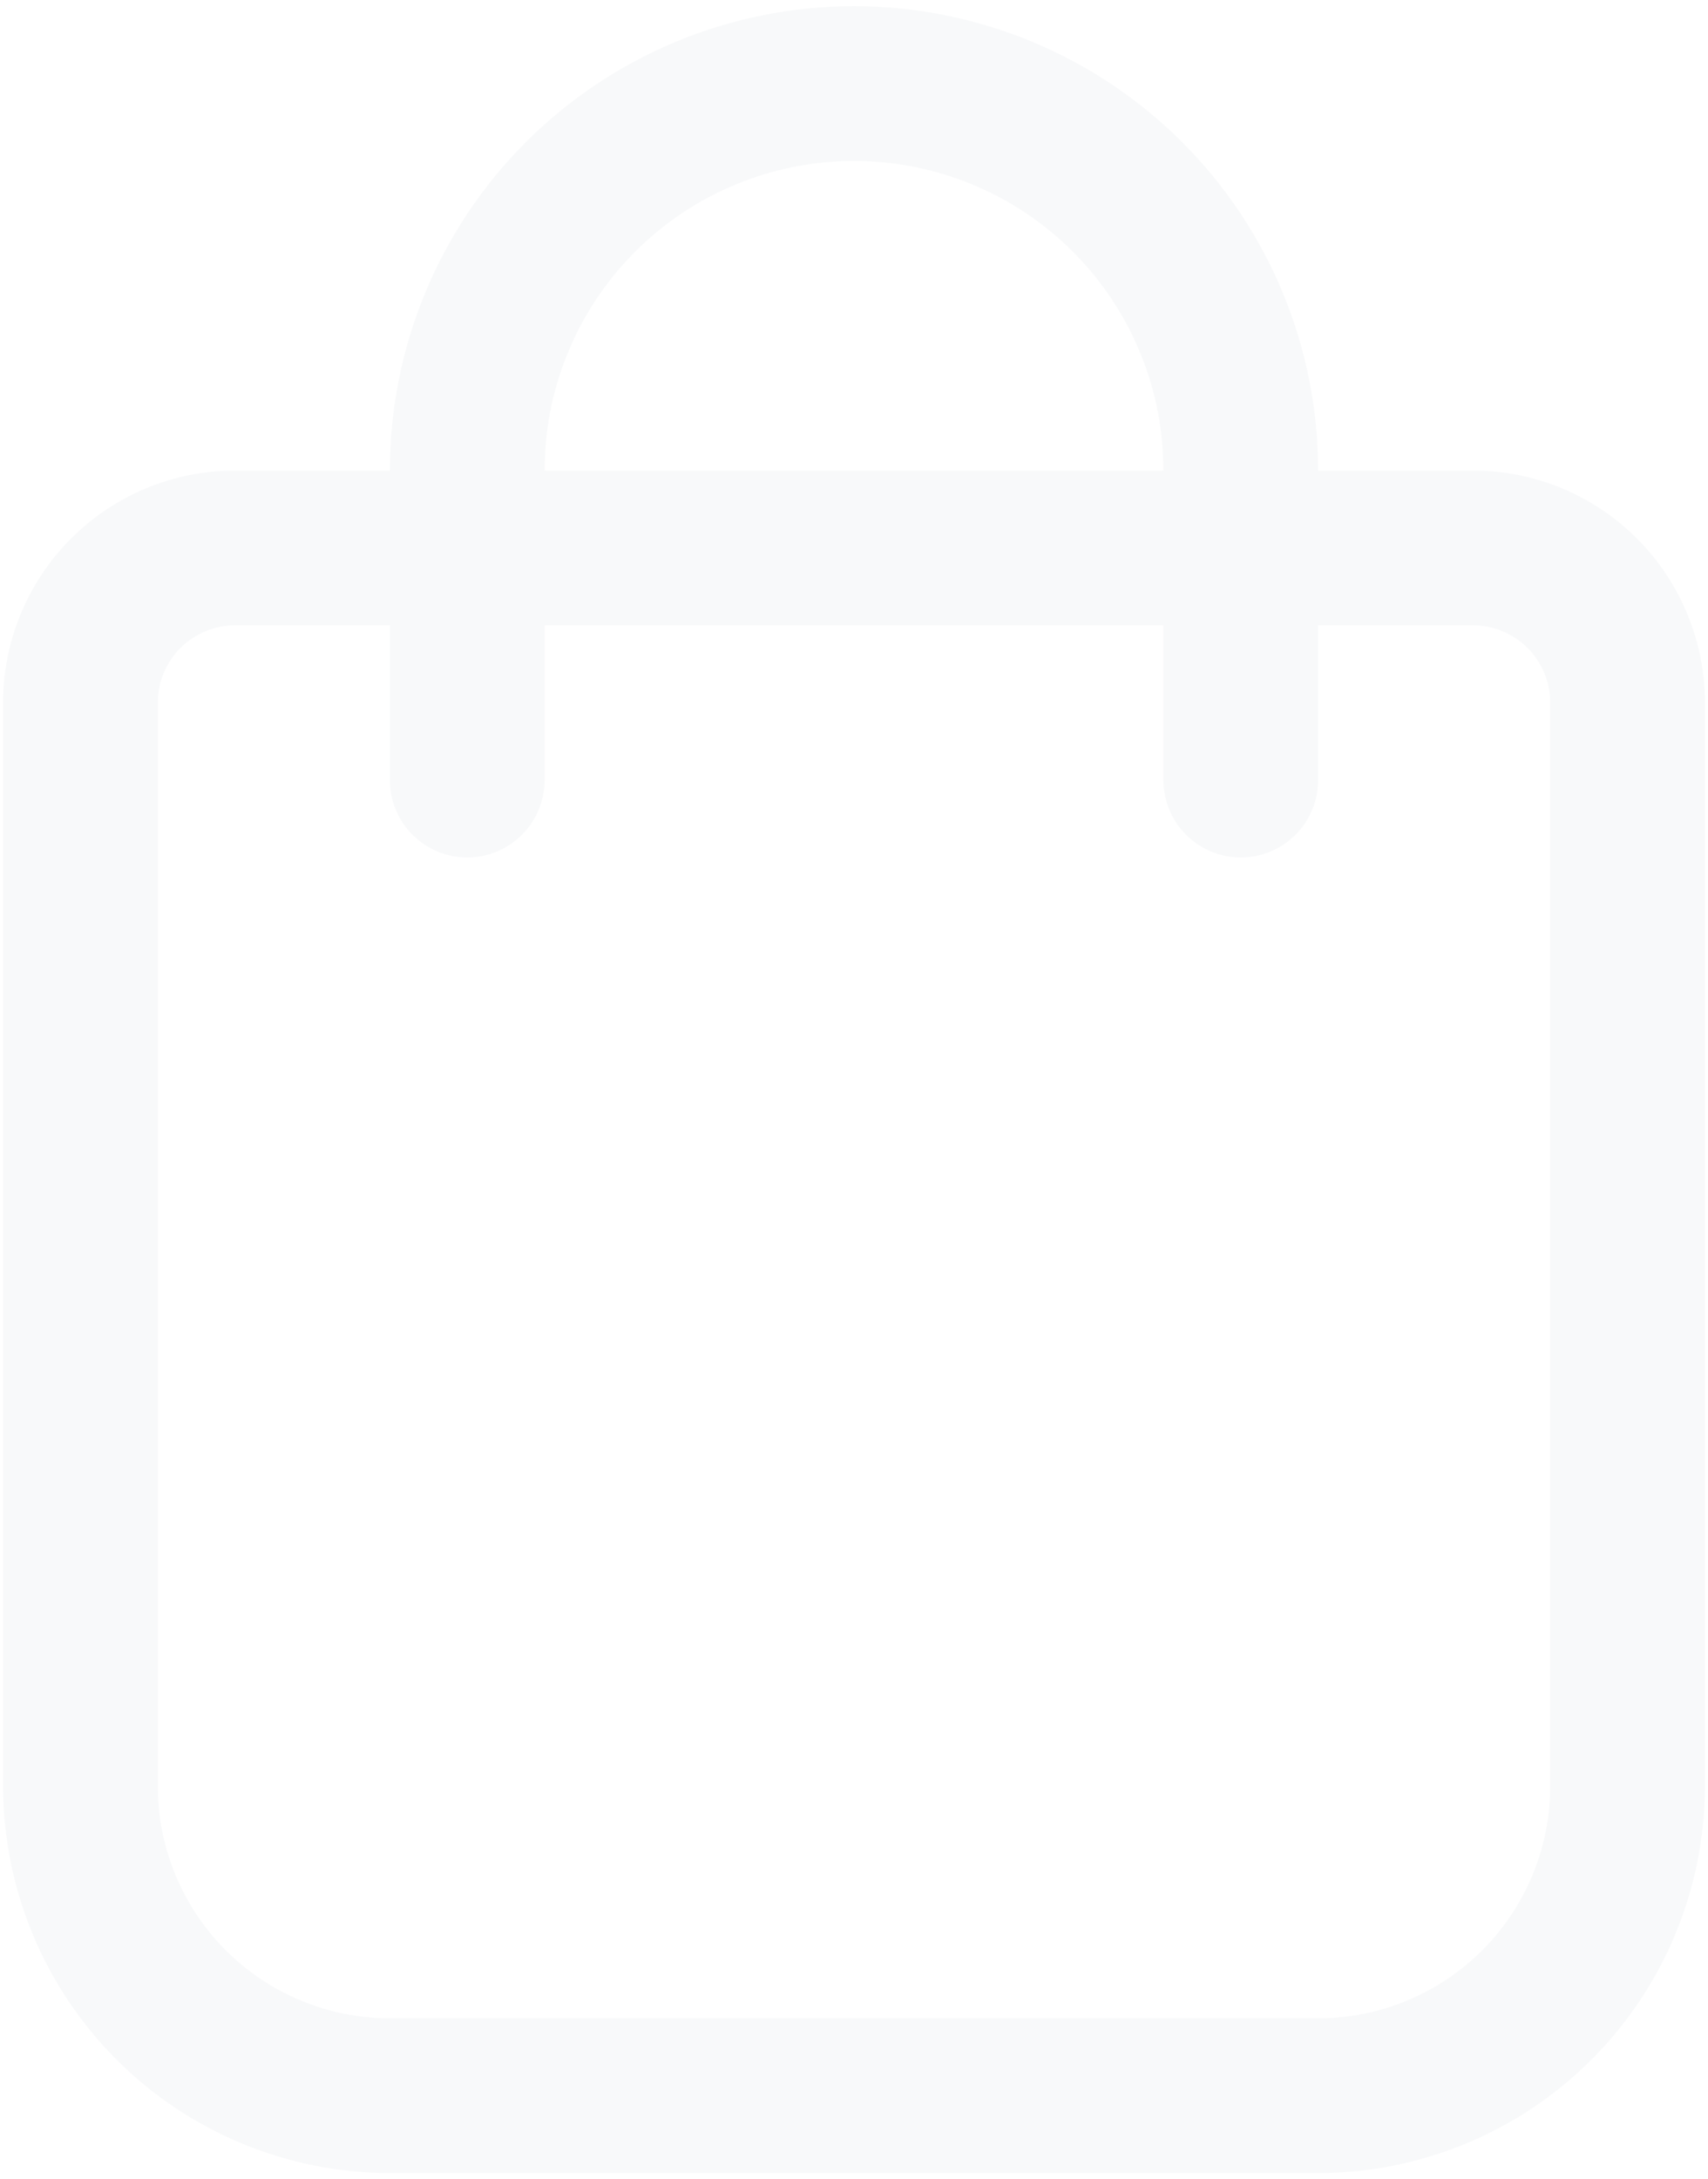 <svg width="138" height="176" viewBox="0 0 138 176" fill="none" xmlns="http://www.w3.org/2000/svg">
<path d="M119 38H106.5C106.5 28.054 102.549 18.516 95.516 11.483C88.484 4.451 78.946 0.5 69 0.5C59.054 0.5 49.516 4.451 42.483 11.483C35.451 18.516 31.5 28.054 31.5 38H19C14.027 38 9.258 39.975 5.742 43.492C2.225 47.008 0.25 51.777 0.25 56.75V144.25C0.26 152.535 3.556 160.478 9.414 166.336C15.272 172.194 23.215 175.49 31.5 175.5H106.5C114.785 175.49 122.728 172.194 128.586 166.336C134.444 160.478 137.74 152.535 137.75 144.25V56.75C137.75 51.777 135.775 47.008 132.258 43.492C128.742 39.975 123.973 38 119 38ZM69 13C75.63 13 81.989 15.634 86.678 20.322C91.366 25.011 94 31.37 94 38H44C44 31.37 46.634 25.011 51.322 20.322C56.011 15.634 62.37 13 69 13ZM125.25 144.25C125.25 149.223 123.275 153.992 119.758 157.508C116.242 161.025 111.473 163 106.5 163H31.5C26.527 163 21.758 161.025 18.242 157.508C14.725 153.992 12.75 149.223 12.75 144.25V56.75C12.75 55.092 13.409 53.503 14.581 52.331C15.753 51.158 17.342 50.5 19 50.5H31.5V63C31.5 64.658 32.158 66.247 33.331 67.419C34.503 68.591 36.092 69.25 37.75 69.25C39.408 69.25 40.997 68.591 42.169 67.419C43.342 66.247 44 64.658 44 63V50.5H94V63C94 64.658 94.659 66.247 95.831 67.419C97.003 68.591 98.592 69.25 100.25 69.25C101.908 69.25 103.497 68.591 104.669 67.419C105.842 66.247 106.5 64.658 106.5 63V50.5H119C120.658 50.5 122.247 51.158 123.419 52.331C124.592 53.503 125.25 55.092 125.25 56.75V144.25Z" fill="#143A56" fill-opacity="0.03"/>
</svg>
